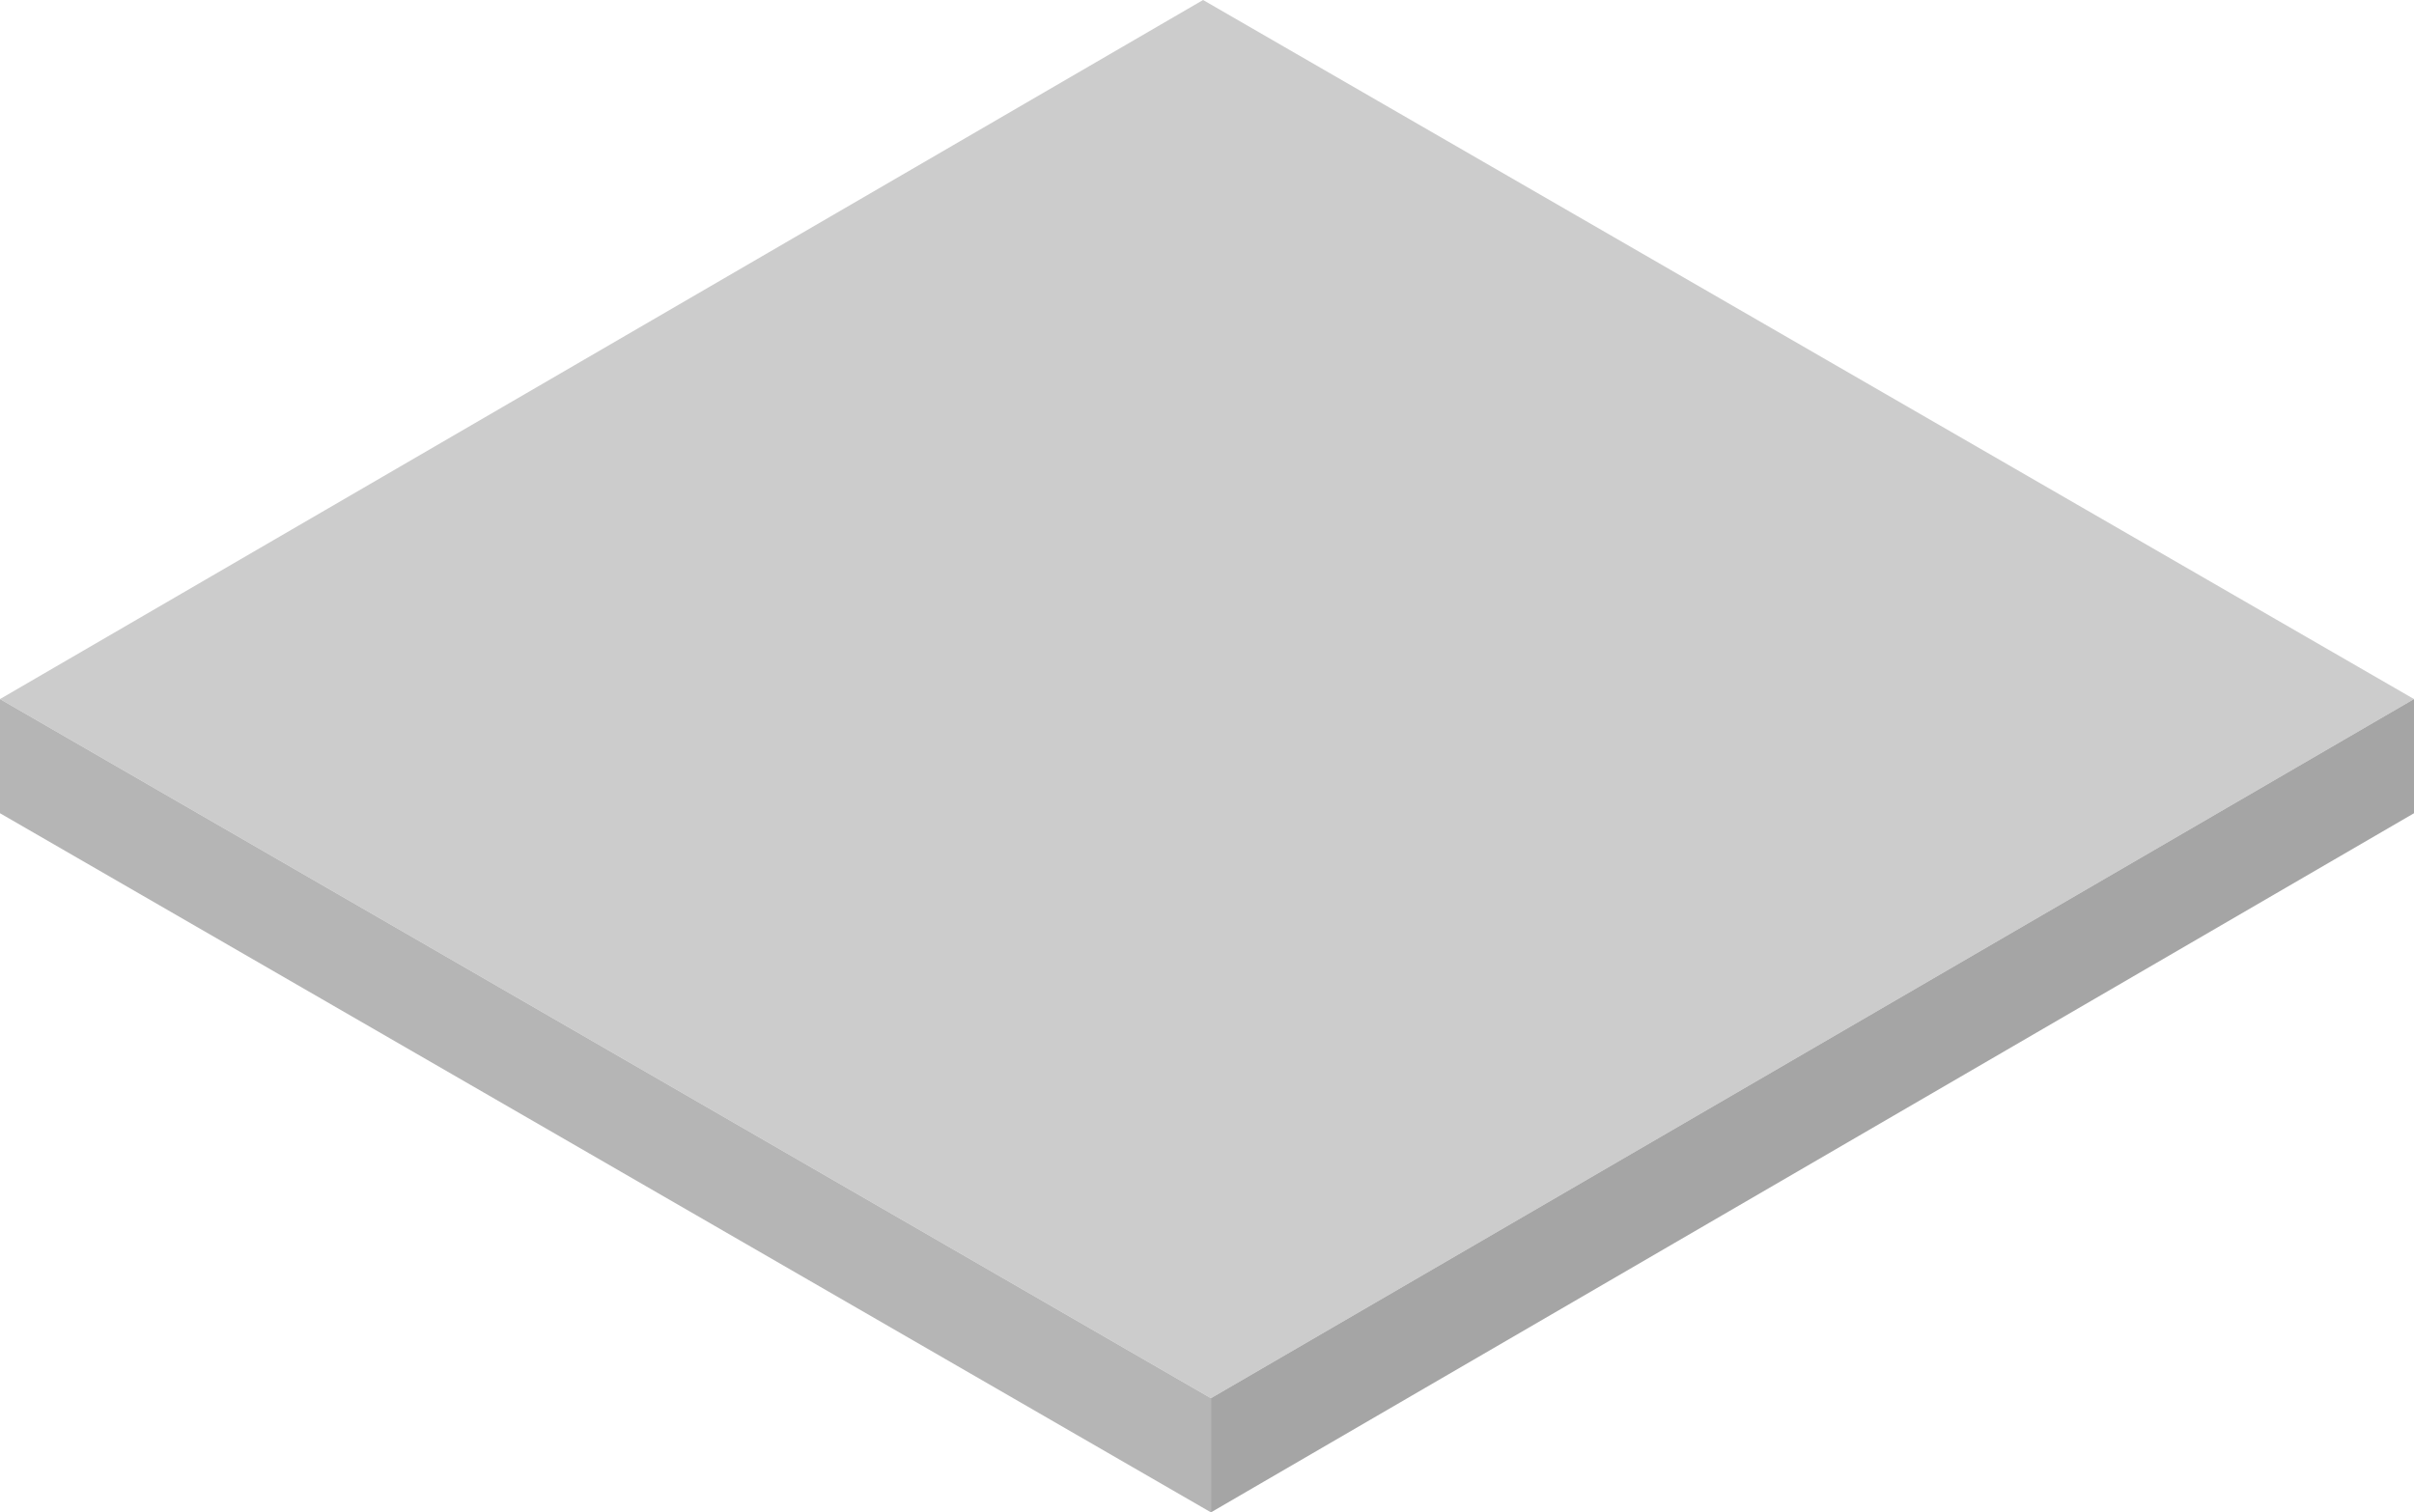 <svg id="9ca539ca-e7d1-4cde-8f2c-d80dd49d8586" data-name="Layer 1" xmlns="http://www.w3.org/2000/svg" width="422.84" height="264.93" viewBox="0 0 422.84 264.93"><title>platform-tile-1</title><polyline points="422.84 122.46 210.73 0 0 122.46 212.11 244.93 422.84 122.46" style="fill:#ccc"/><polyline points="0 122.46 0 142.46 212.11 264.93 212.11 244.93" style="fill:#b5b5b5"/><polyline points="422.84 122.46 422.84 142.46 212.11 264.93 212.11 244.93" style="fill:#a5a5a5"/></svg>